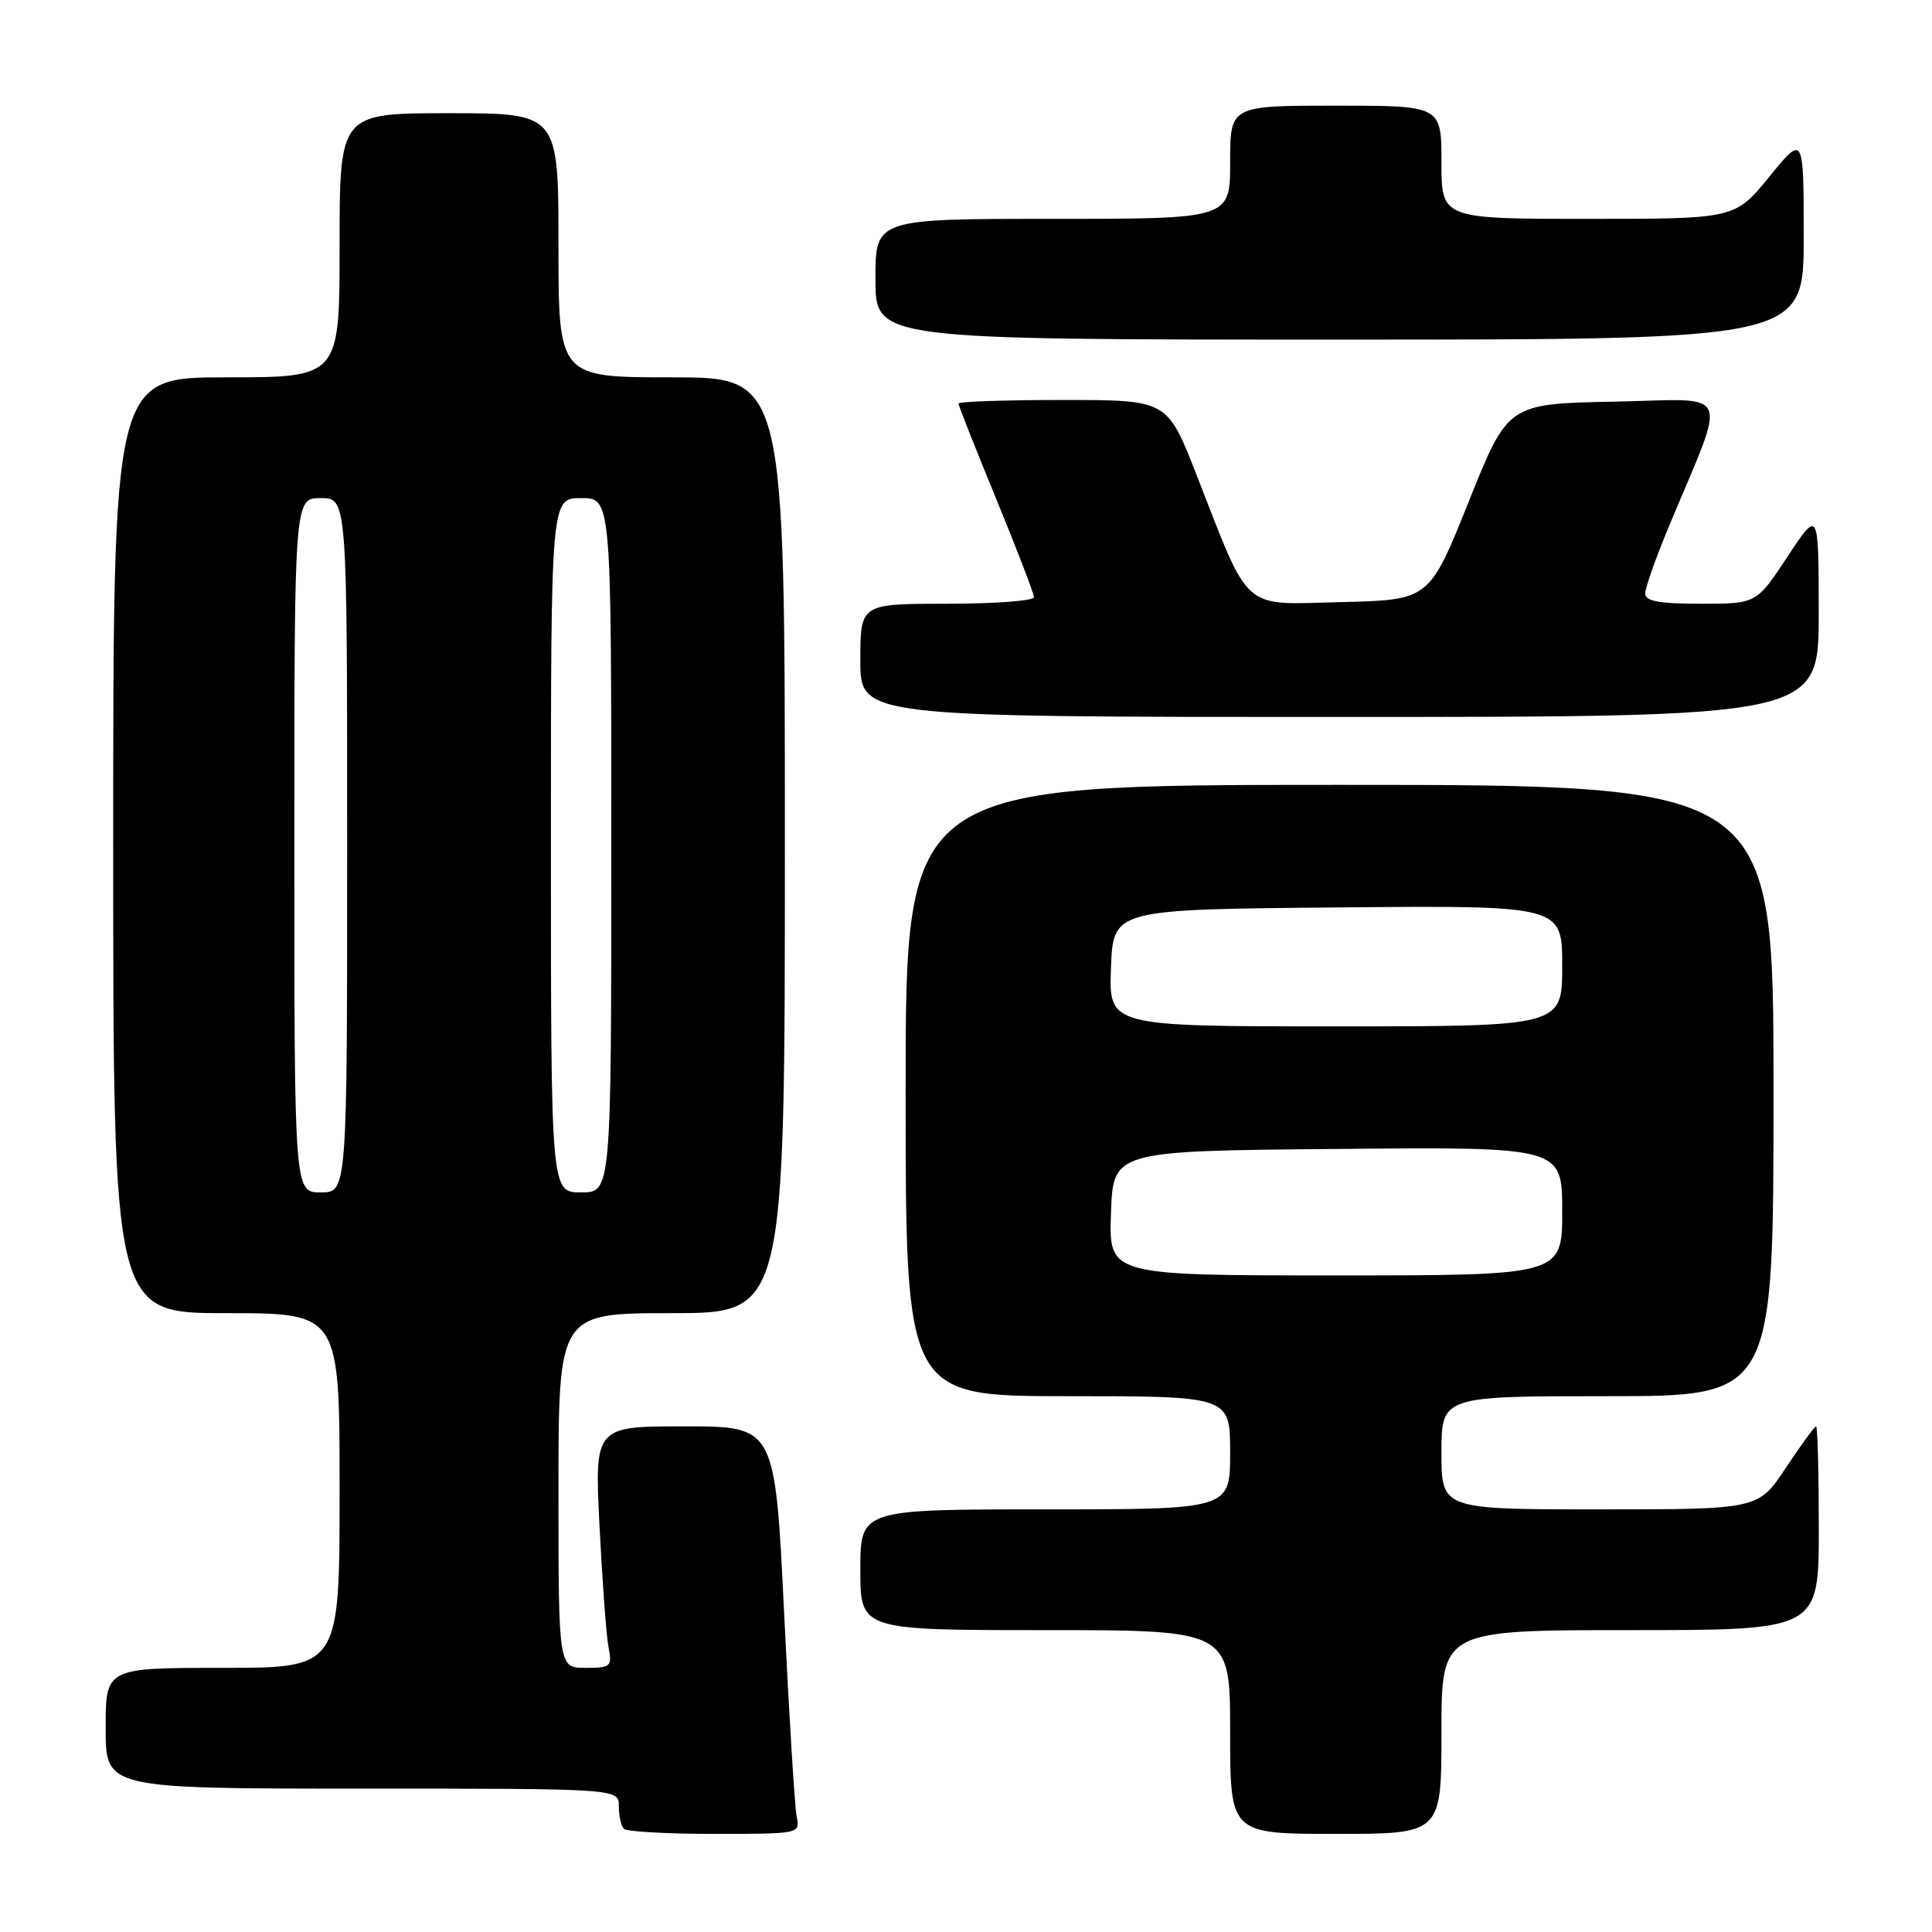 <?xml version="1.0" encoding="UTF-8" standalone="no"?>
<!DOCTYPE svg PUBLIC "-//W3C//DTD SVG 1.1//EN" "http://www.w3.org/Graphics/SVG/1.1/DTD/svg11.dtd" >
<svg xmlns="http://www.w3.org/2000/svg" xmlns:xlink="http://www.w3.org/1999/xlink" version="1.1" viewBox="0 0 256 256">
 <g >
 <path fill="currentColor"
d=" M 105.57 240.75 C 105.31 239.51 104.56 227.36 103.90 213.75 C 102.70 189.00 102.70 189.00 90.74 189.00 C 78.78 189.00 78.78 189.00 79.44 202.25 C 79.81 209.54 80.34 216.74 80.63 218.25 C 81.13 220.84 80.95 221.00 77.58 221.00 C 74.00 221.00 74.00 221.00 74.00 197.50 C 74.00 174.00 74.00 174.00 89.00 174.00 C 104.00 174.00 104.00 174.00 104.00 112.00 C 104.00 50.00 104.00 50.00 89.00 50.00 C 74.00 50.00 74.00 50.00 74.00 32.50 C 74.00 15.00 74.00 15.00 59.50 15.00 C 45.00 15.00 45.00 15.00 45.00 32.50 C 45.00 50.00 45.00 50.00 30.00 50.00 C 15.00 50.00 15.00 50.00 15.00 112.00 C 15.00 174.00 15.00 174.00 30.00 174.00 C 45.00 174.00 45.00 174.00 45.00 197.50 C 45.00 221.00 45.00 221.00 29.50 221.00 C 14.00 221.00 14.00 221.00 14.00 229.00 C 14.00 237.00 14.00 237.00 48.00 237.00 C 82.00 237.00 82.00 237.00 82.00 239.33 C 82.00 240.62 82.30 241.97 82.67 242.33 C 83.03 242.70 88.44 243.00 94.69 243.00 C 105.93 243.00 106.03 242.98 105.57 240.75 Z  M 191.00 229.50 C 191.00 216.00 191.00 216.00 216.00 216.00 C 241.00 216.00 241.00 216.00 241.00 202.50 C 241.00 195.07 240.84 189.00 240.64 189.00 C 240.44 189.00 238.64 191.47 236.63 194.50 C 232.98 200.00 232.98 200.00 211.99 200.00 C 191.00 200.00 191.00 200.00 191.00 192.50 C 191.00 185.00 191.00 185.00 213.00 185.00 C 235.00 185.00 235.00 185.00 235.00 144.50 C 235.00 104.00 235.00 104.00 177.50 104.00 C 120.00 104.00 120.00 104.00 120.00 144.50 C 120.00 185.00 120.00 185.00 141.50 185.00 C 163.00 185.00 163.00 185.00 163.00 192.50 C 163.00 200.00 163.00 200.00 138.50 200.00 C 114.00 200.00 114.00 200.00 114.00 208.00 C 114.00 216.00 114.00 216.00 138.50 216.00 C 163.00 216.00 163.00 216.00 163.00 229.50 C 163.00 243.00 163.00 243.00 177.00 243.00 C 191.00 243.00 191.00 243.00 191.00 229.50 Z  M 240.99 81.25 C 240.98 67.50 240.98 67.50 236.86 73.75 C 232.74 80.00 232.74 80.00 225.37 80.00 C 219.82 80.00 218.00 79.66 218.00 78.64 C 218.00 77.89 219.39 73.95 221.08 69.89 C 228.96 50.99 229.78 52.91 213.89 53.22 C 199.80 53.50 199.80 53.50 194.60 66.50 C 189.39 79.50 189.39 79.50 177.73 79.78 C 164.33 80.10 165.78 81.39 158.48 62.75 C 154.66 53.00 154.66 53.00 140.83 53.00 C 133.22 53.00 127.00 53.21 127.00 53.47 C 127.00 53.72 129.25 59.41 132.00 66.10 C 134.75 72.79 137.00 78.65 137.00 79.13 C 137.00 79.61 131.82 80.00 125.50 80.00 C 114.00 80.00 114.00 80.00 114.00 87.50 C 114.00 95.00 114.00 95.00 177.50 95.00 C 241.00 95.00 241.00 95.00 240.99 81.25 Z  M 239.00 31.41 C 239.00 17.82 239.00 17.82 234.45 23.41 C 229.89 29.00 229.89 29.00 210.45 29.00 C 191.00 29.00 191.00 29.00 191.00 21.50 C 191.00 14.00 191.00 14.00 177.00 14.00 C 163.00 14.00 163.00 14.00 163.00 21.50 C 163.00 29.00 163.00 29.00 139.50 29.00 C 116.00 29.00 116.00 29.00 116.00 37.00 C 116.00 45.00 116.00 45.00 177.50 45.00 C 239.00 45.00 239.00 45.00 239.00 31.41 Z  M 39.00 112.00 C 39.00 66.00 39.00 66.00 42.50 66.00 C 46.00 66.00 46.00 66.00 46.00 112.00 C 46.00 158.00 46.00 158.00 42.50 158.00 C 39.00 158.00 39.00 158.00 39.00 112.00 Z  M 73.00 112.00 C 73.00 66.00 73.00 66.00 77.00 66.00 C 81.00 66.00 81.00 66.00 81.00 112.00 C 81.00 158.00 81.00 158.00 77.00 158.00 C 73.00 158.00 73.00 158.00 73.00 112.00 Z  M 147.21 160.75 C 147.50 152.50 147.50 152.50 177.25 152.24 C 207.00 151.97 207.00 151.97 207.00 160.49 C 207.00 169.00 207.00 169.00 176.96 169.00 C 146.92 169.00 146.92 169.00 147.21 160.75 Z  M 147.21 128.25 C 147.50 120.50 147.50 120.50 177.25 120.24 C 207.00 119.97 207.00 119.97 207.00 127.99 C 207.00 136.00 207.00 136.00 176.96 136.00 C 146.92 136.00 146.92 136.00 147.21 128.25 Z "/>
</g>
</svg>